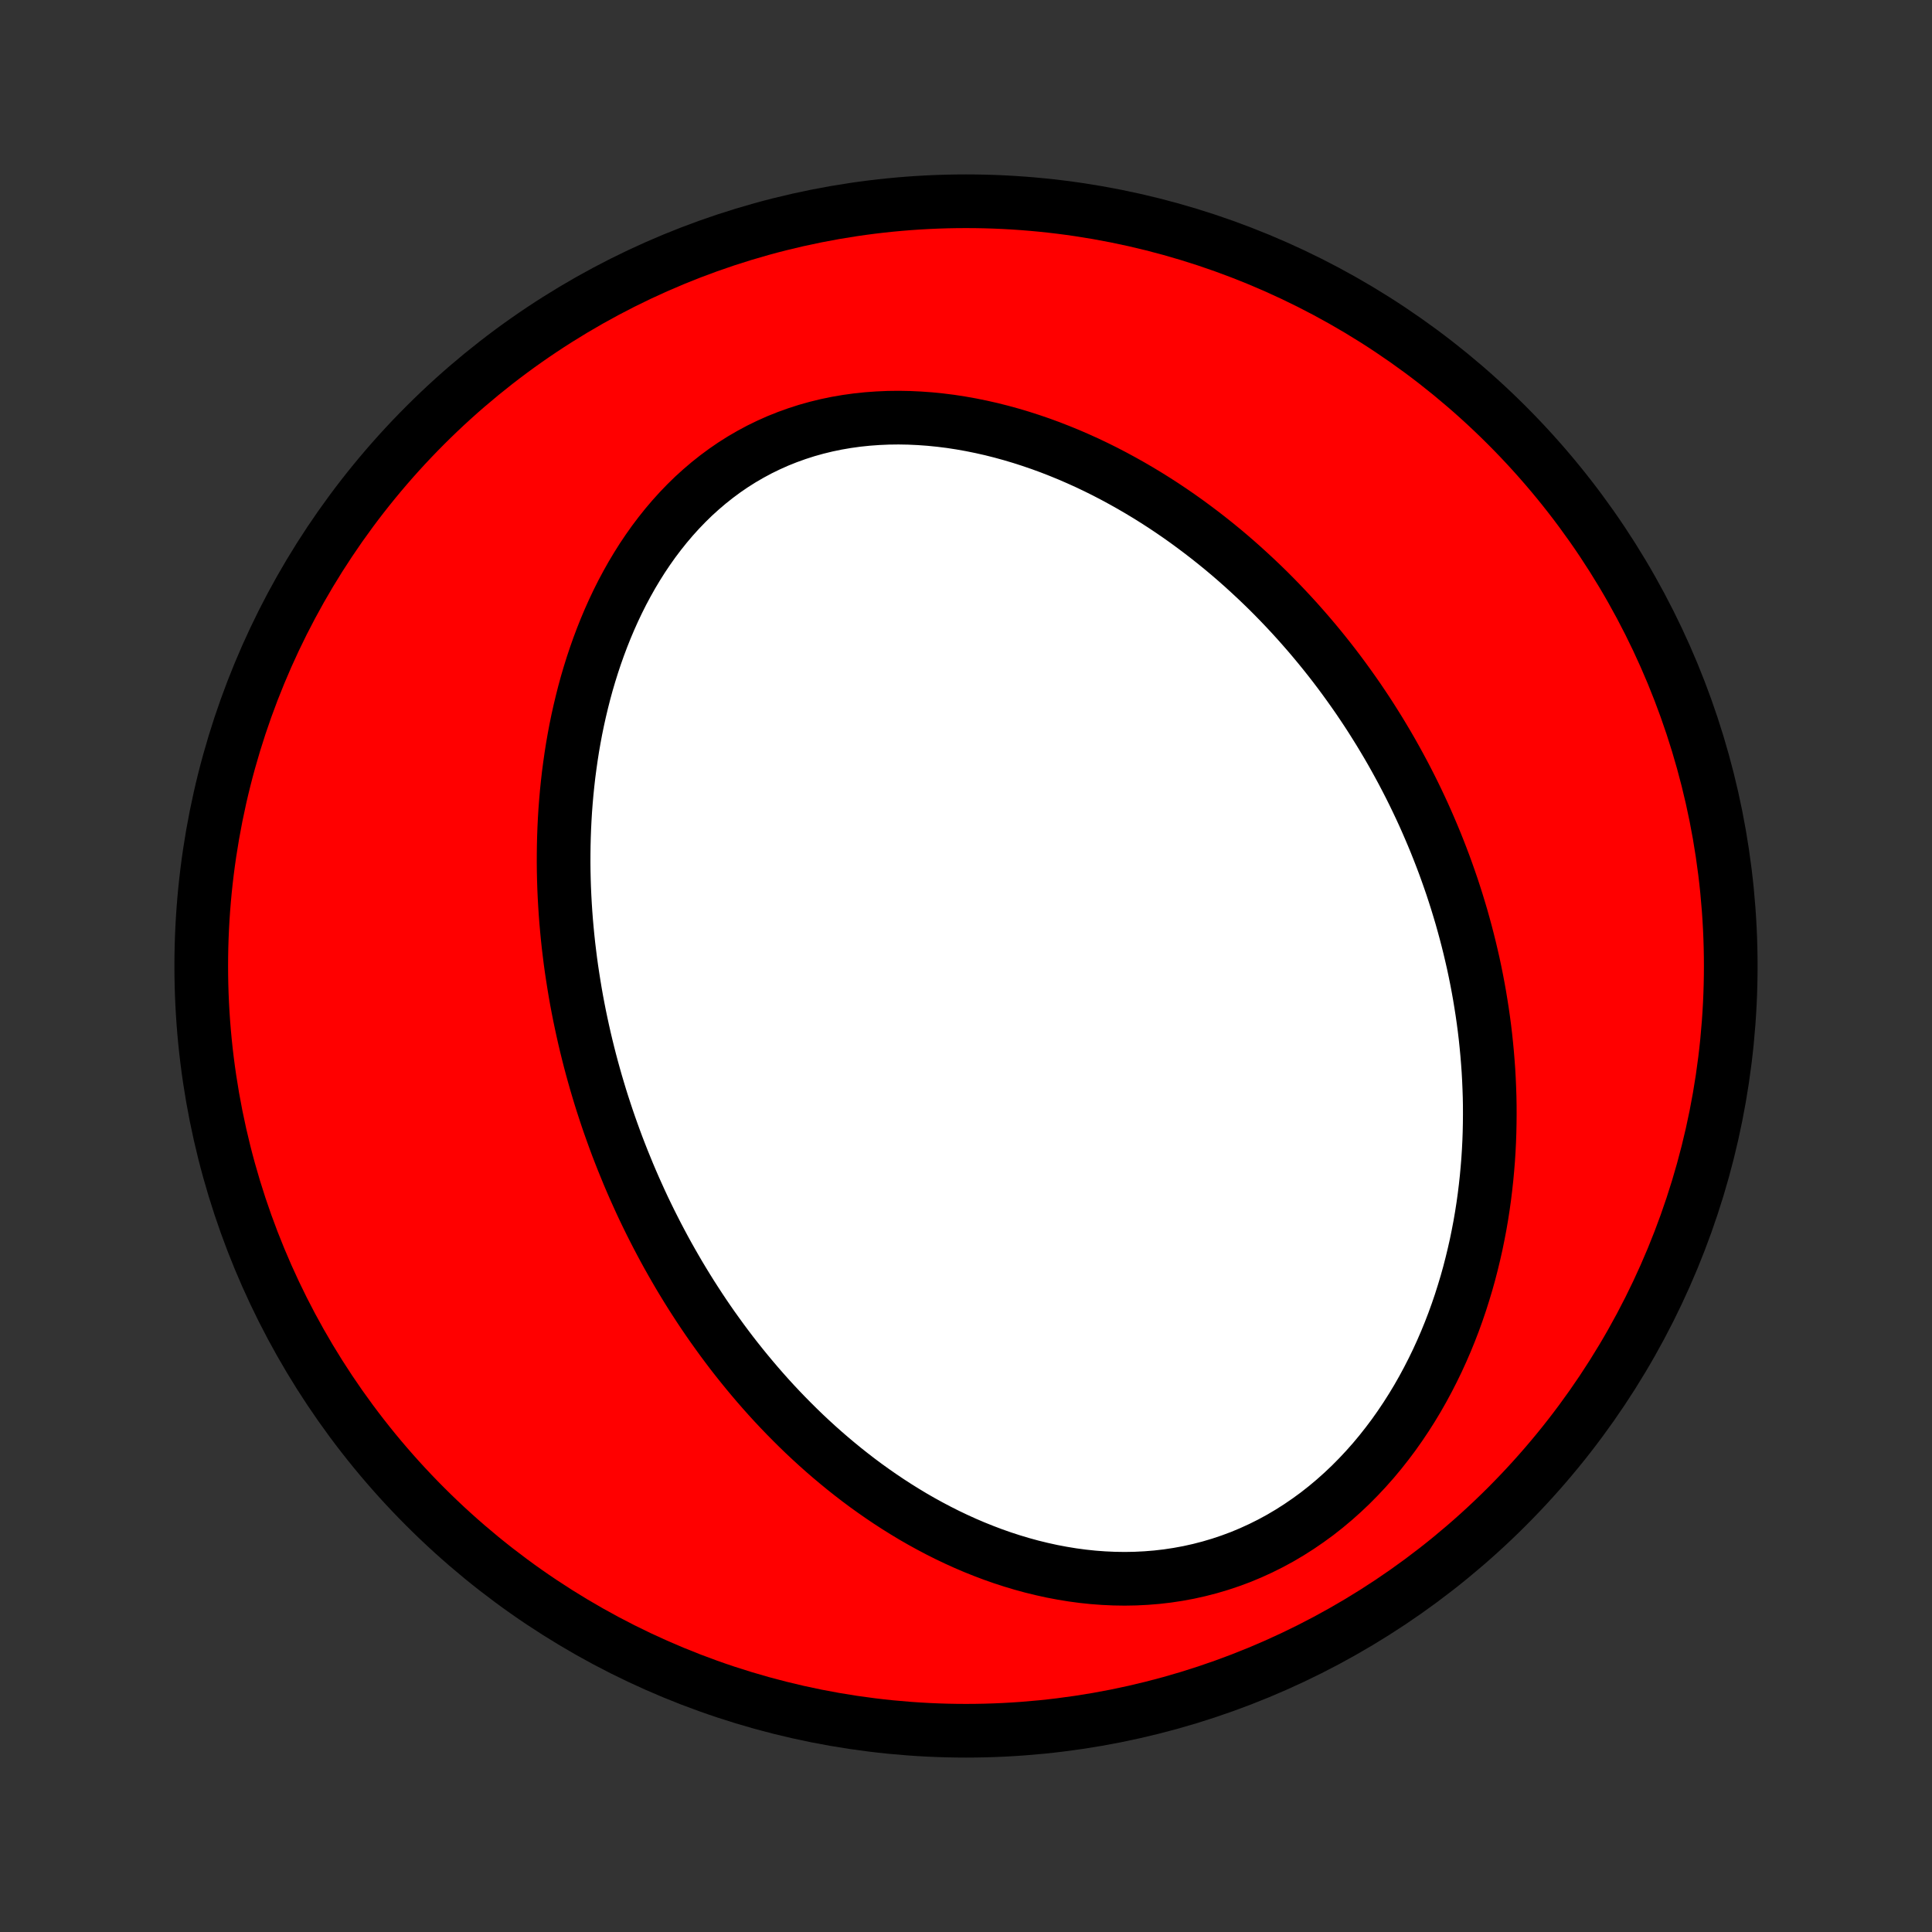 <?xml version="1.0" encoding="utf-8" standalone="no"?>
<!DOCTYPE svg PUBLIC "-//W3C//DTD SVG 1.1//EN"
  "http://www.w3.org/Graphics/SVG/1.1/DTD/svg11.dtd">
<!-- Created with matplotlib (http://matplotlib.org/) -->
<svg height="72pt" version="1.1" viewBox="0 0 72 72" width="72pt" xmlns="http://www.w3.org/2000/svg" xmlns:xlink="http://www.w3.org/1999/xlink">
 <rect x="0" y="0" width="72" height="72" fill="#333333" stroke="none"/>
 <defs>
  <style type="text/css">
*{stroke-linecap:butt;stroke-linejoin:round;}
  </style>
 </defs>
 <g id="figure_1">
  <g id="patch_1">
   <path d="
M0 72
L72 72
L72 0
L0 0
z
" style="fill:none;"/>
  </g>
  <g id="axes_1">
   <g id="PatchCollection_1">
    <defs>
     <path d="
M36 -7.5
C43.558 -7.5 50.808 -10.503 56.153 -15.848
C61.497 -21.192 64.5 -28.442 64.5 -36
C64.5 -43.558 61.497 -50.808 56.153 -56.153
C50.808 -61.497 43.558 -64.5 36 -64.5
C28.442 -64.5 21.192 -61.497 15.848 -56.153
C10.503 -50.808 7.5 -43.558 7.5 -36
C7.5 -28.442 10.503 -21.192 15.848 -15.848
C21.192 -10.503 28.442 -7.5 36 -7.5
z
" id="C0_0_a811fe30f3"/>
     <path d="
M23.209 -28.758
L23.107 -29.017
L23.007 -29.276
L22.91 -29.537
L22.815 -29.799
L22.722 -30.061
L22.631 -30.325
L22.543 -30.59
L22.456 -30.856
L22.372 -31.123
L22.291 -31.391
L22.211 -31.661
L22.134 -31.932
L22.059 -32.204
L21.986 -32.478
L21.916 -32.753
L21.848 -33.029
L21.782 -33.307
L21.719 -33.587
L21.658 -33.868
L21.599 -34.15
L21.543 -34.434
L21.489 -34.72
L21.438 -35.008
L21.39 -35.297
L21.344 -35.588
L21.3 -35.88
L21.259 -36.175
L21.222 -36.471
L21.186 -36.769
L21.154 -37.069
L21.125 -37.371
L21.098 -37.675
L21.075 -37.98
L21.055 -38.288
L21.038 -38.597
L21.024 -38.908
L21.014 -39.222
L21.007 -39.537
L21.004 -39.854
L21.005 -40.173
L21.009 -40.494
L21.017 -40.817
L21.029 -41.141
L21.045 -41.468
L21.065 -41.796
L21.09 -42.126
L21.119 -42.457
L21.153 -42.791
L21.191 -43.125
L21.235 -43.461
L21.283 -43.798
L21.336 -44.137
L21.395 -44.477
L21.459 -44.818
L21.529 -45.159
L21.605 -45.501
L21.687 -45.844
L21.774 -46.187
L21.868 -46.531
L21.969 -46.874
L22.076 -47.217
L22.19 -47.559
L22.311 -47.901
L22.439 -48.241
L22.574 -48.58
L22.717 -48.918
L22.867 -49.253
L23.025 -49.586
L23.191 -49.917
L23.366 -50.244
L23.548 -50.568
L23.739 -50.887
L23.938 -51.203
L24.146 -51.513
L24.362 -51.818
L24.588 -52.117
L24.822 -52.41
L25.065 -52.696
L25.317 -52.975
L25.577 -53.245
L25.846 -53.508
L26.125 -53.761
L26.411 -54.005
L26.706 -54.239
L27.009 -54.463
L27.321 -54.677
L27.64 -54.879
L27.967 -55.069
L28.3 -55.248
L28.641 -55.414
L28.988 -55.569
L29.341 -55.71
L29.7 -55.839
L30.064 -55.956
L30.432 -56.059
L30.805 -56.15
L31.181 -56.228
L31.561 -56.293
L31.943 -56.346
L32.327 -56.386
L32.713 -56.414
L33.1 -56.431
L33.488 -56.436
L33.877 -56.429
L34.264 -56.411
L34.652 -56.383
L35.038 -56.344
L35.423 -56.296
L35.807 -56.237
L36.188 -56.169
L36.567 -56.092
L36.943 -56.007
L37.316 -55.913
L37.687 -55.811
L38.053 -55.702
L38.417 -55.585
L38.776 -55.462
L39.132 -55.332
L39.483 -55.195
L39.831 -55.053
L40.174 -54.904
L40.513 -54.751
L40.847 -54.592
L41.177 -54.428
L41.502 -54.259
L41.822 -54.086
L42.138 -53.909
L42.449 -53.728
L42.756 -53.543
L43.057 -53.355
L43.355 -53.163
L43.647 -52.968
L43.935 -52.77
L44.218 -52.569
L44.496 -52.365
L44.77 -52.159
L45.039 -51.951
L45.304 -51.74
L45.565 -51.527
L45.821 -51.312
L46.072 -51.095
L46.319 -50.876
L46.562 -50.655
L46.801 -50.433
L47.036 -50.209
L47.267 -49.984
L47.493 -49.757
L47.716 -49.528
L47.934 -49.299
L48.149 -49.068
L48.36 -48.836
L48.567 -48.602
L48.771 -48.368
L48.971 -48.132
L49.167 -47.896
L49.36 -47.658
L49.55 -47.419
L49.736 -47.179
L49.918 -46.939
L50.097 -46.697
L50.273 -46.454
L50.446 -46.21
L50.616 -45.966
L50.782 -45.72
L50.946 -45.474
L51.106 -45.226
L51.263 -44.977
L51.418 -44.728
L51.569 -44.477
L51.718 -44.226
L51.864 -43.973
L52.006 -43.72
L52.146 -43.465
L52.284 -43.209
L52.418 -42.953
L52.55 -42.695
L52.679 -42.436
L52.805 -42.176
L52.929 -41.914
L53.05 -41.652
L53.168 -41.388
L53.283 -41.123
L53.396 -40.857
L53.507 -40.589
L53.614 -40.32
L53.719 -40.05
L53.822 -39.778
L53.921 -39.505
L54.018 -39.23
L54.113 -38.954
L54.204 -38.676
L54.293 -38.397
L54.379 -38.115
L54.463 -37.833
L54.543 -37.548
L54.621 -37.262
L54.696 -36.974
L54.768 -36.685
L54.837 -36.393
L54.904 -36.1
L54.967 -35.804
L55.027 -35.507
L55.084 -35.208
L55.138 -34.907
L55.188 -34.603
L55.236 -34.298
L55.28 -33.991
L55.321 -33.681
L55.358 -33.37
L55.391 -33.056
L55.421 -32.74
L55.447 -32.422
L55.47 -32.102
L55.488 -31.779
L55.502 -31.454
L55.513 -31.127
L55.519 -30.798
L55.52 -30.467
L55.517 -30.134
L55.51 -29.798
L55.498 -29.46
L55.481 -29.12
L55.459 -28.778
L55.431 -28.434
L55.399 -28.089
L55.361 -27.741
L55.318 -27.391
L55.269 -27.04
L55.214 -26.687
L55.153 -26.332
L55.085 -25.976
L55.012 -25.619
L54.931 -25.261
L54.844 -24.901
L54.751 -24.541
L54.65 -24.18
L54.541 -23.818
L54.426 -23.456
L54.303 -23.095
L54.172 -22.733
L54.033 -22.372
L53.886 -22.012
L53.73 -21.652
L53.567 -21.295
L53.394 -20.939
L53.213 -20.585
L53.023 -20.233
L52.825 -19.885
L52.617 -19.54
L52.4 -19.199
L52.174 -18.862
L51.939 -18.529
L51.694 -18.203
L51.441 -17.882
L51.178 -17.567
L50.905 -17.259
L50.624 -16.959
L50.334 -16.666
L50.035 -16.383
L49.727 -16.108
L49.411 -15.843
L49.087 -15.588
L48.754 -15.345
L48.414 -15.112
L48.067 -14.891
L47.714 -14.682
L47.353 -14.486
L46.987 -14.303
L46.615 -14.133
L46.239 -13.976
L45.857 -13.834
L45.472 -13.705
L45.084 -13.59
L44.693 -13.489
L44.299 -13.401
L43.903 -13.328
L43.507 -13.268
L43.109 -13.222
L42.712 -13.19
L42.315 -13.17
L41.918 -13.163
L41.523 -13.169
L41.129 -13.187
L40.738 -13.216
L40.349 -13.257
L39.962 -13.309
L39.579 -13.372
L39.199 -13.444
L38.822 -13.527
L38.45 -13.618
L38.081 -13.719
L37.717 -13.828
L37.357 -13.945
L37.002 -14.07
L36.651 -14.203
L36.305 -14.342
L35.964 -14.488
L35.629 -14.64
L35.298 -14.798
L34.972 -14.962
L34.652 -15.131
L34.336 -15.305
L34.026 -15.483
L33.721 -15.667
L33.421 -15.854
L33.126 -16.045
L32.836 -16.24
L32.552 -16.438
L32.272 -16.639
L31.997 -16.844
L31.728 -17.051
L31.463 -17.261
L31.203 -17.474
L30.948 -17.688
L30.697 -17.905
L30.451 -18.124
L30.21 -18.345
L29.973 -18.567
L29.741 -18.792
L29.513 -19.018
L29.289 -19.245
L29.07 -19.473
L28.854 -19.703
L28.643 -19.934
L28.436 -20.166
L28.232 -20.4
L28.033 -20.634
L27.837 -20.869
L27.645 -21.105
L27.456 -21.342
L27.271 -21.579
L27.09 -21.818
L26.912 -22.057
L26.738 -22.297
L26.566 -22.537
L26.398 -22.778
L26.233 -23.02
L26.072 -23.262
L25.913 -23.506
L25.757 -23.749
L25.605 -23.993
L25.455 -24.238
L25.308 -24.483
L25.164 -24.73
L25.023 -24.976
L24.884 -25.223
L24.748 -25.471
L24.615 -25.72
L24.484 -25.969
L24.356 -26.219
L24.23 -26.469
L24.107 -26.721
L23.986 -26.972
L23.868 -27.225
L23.753 -27.479
L23.639 -27.733
L23.528 -27.988
L23.419 -28.244
z
" id="C0_1_39594e3589"/>
    </defs>
    <g clip-path="url(#p1bffca34e9)">
     <use style="fill:#ff0000;stroke:#000000;stroke-width:2.0;" x="0.0" xlink:href="#C0_0_a811fe30f3" y="72.0"/>
    </g>
    <g clip-path="url(#p1bffca34e9)">
     <use style="fill:#ffffff;stroke:#000000;stroke-width:2.0;" x="0.0" xlink:href="#C0_1_39594e3589" y="72.0"/>
    </g>
   </g>
  </g>
 </g>
 <defs>
  <clipPath id="p1bffca34e9">
   <rect height="72.0" width="72.0" x="0.0" y="0.0"/>
  </clipPath>
 </defs>
</svg>

